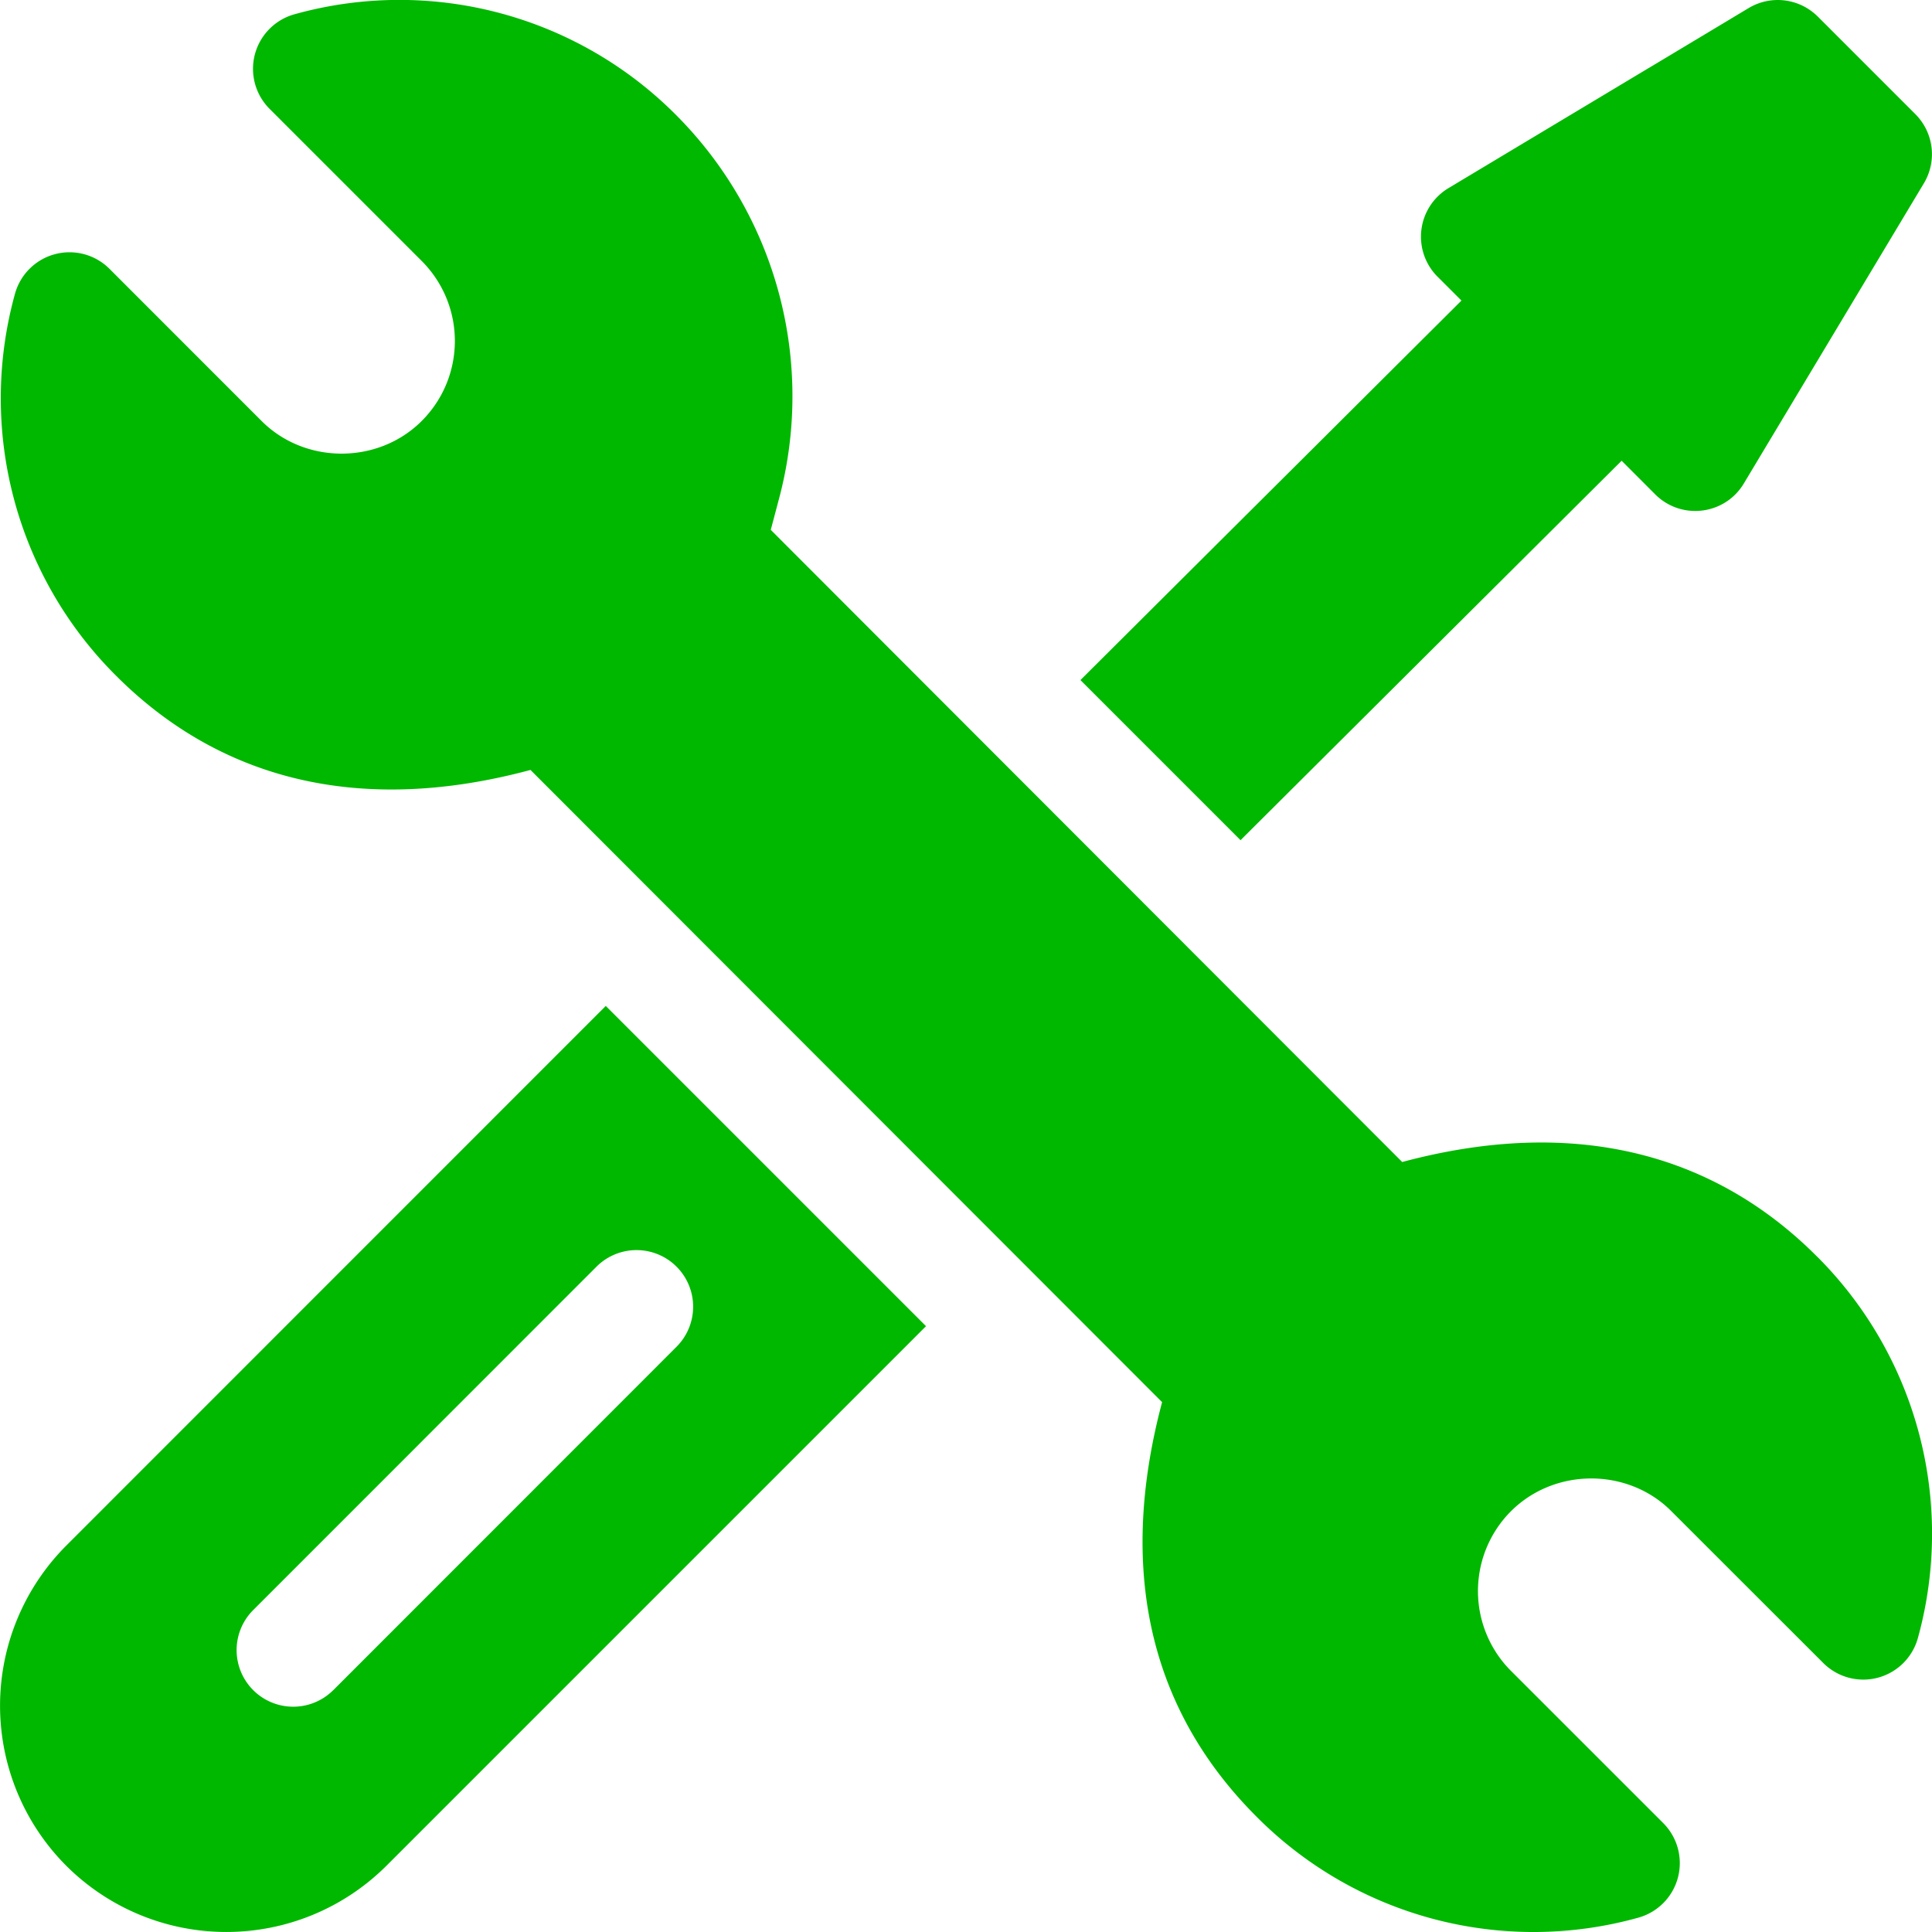 <svg width="40" height="40" fill="none" xmlns="http://www.w3.org/2000/svg"><g clip-path="url(#a)" fill="#00B800"><path d="M37.611 26.007c-2.057-2.059-4.912-2.931-8.58-1.949L15.958 10.97l.173-.653a8.239 8.239 0 0 0-2.123-7.925A8.078 8.078 0 0 0 6.099.295a1.172 1.172 0 0 0-.517 1.959L8.73 5.402c.92.923.912 2.4.003 3.312-.902.904-2.418.903-3.317.002l-3.149-3.15a1.171 1.171 0 0 0-1.958.521 8.105 8.105 0 0 0 2.097 7.906c2.057 2.058 4.909 2.933 8.577 1.948L24.06 29.03c-.976 3.665-.134 6.493 1.951 8.578a8.079 8.079 0 0 0 7.906 2.096 1.172 1.172 0 0 0 .518-1.959l-3.148-3.147a2.341 2.341 0 0 1-.002-3.312c.913-.908 2.426-.894 3.316-.001l3.15 3.148a1.172 1.172 0 0 0 1.957-.52 8.107 8.107 0 0 0-2.096-7.906Z"/><path d="M12.542 20.827 1.372 32a4.692 4.692 0 0 0 0 6.629 4.692 4.692 0 0 0 6.628 0l11.172-11.172-6.63-6.63ZM6.9 34.992a1.171 1.171 0 1 1-1.658-1.657l7.108-7.11a1.171 1.171 0 1 1 1.657 1.658L6.9 34.993ZM39.656 2.364l-2.02-2.02c-.38-.38-.97-.454-1.432-.177l-6.215 3.728a1.172 1.172 0 0 0-.226 1.834l.495.494-7.889 7.857 3.315 3.315 7.89-7.856.696.697c.54.538 1.442.428 1.834-.226l3.728-6.215a1.172 1.172 0 0 0-.176-1.431Z"/></g><defs><clipPath id="a"><path fill="#fff" d="M0 0h40v40H0z"/></clipPath></defs></svg>